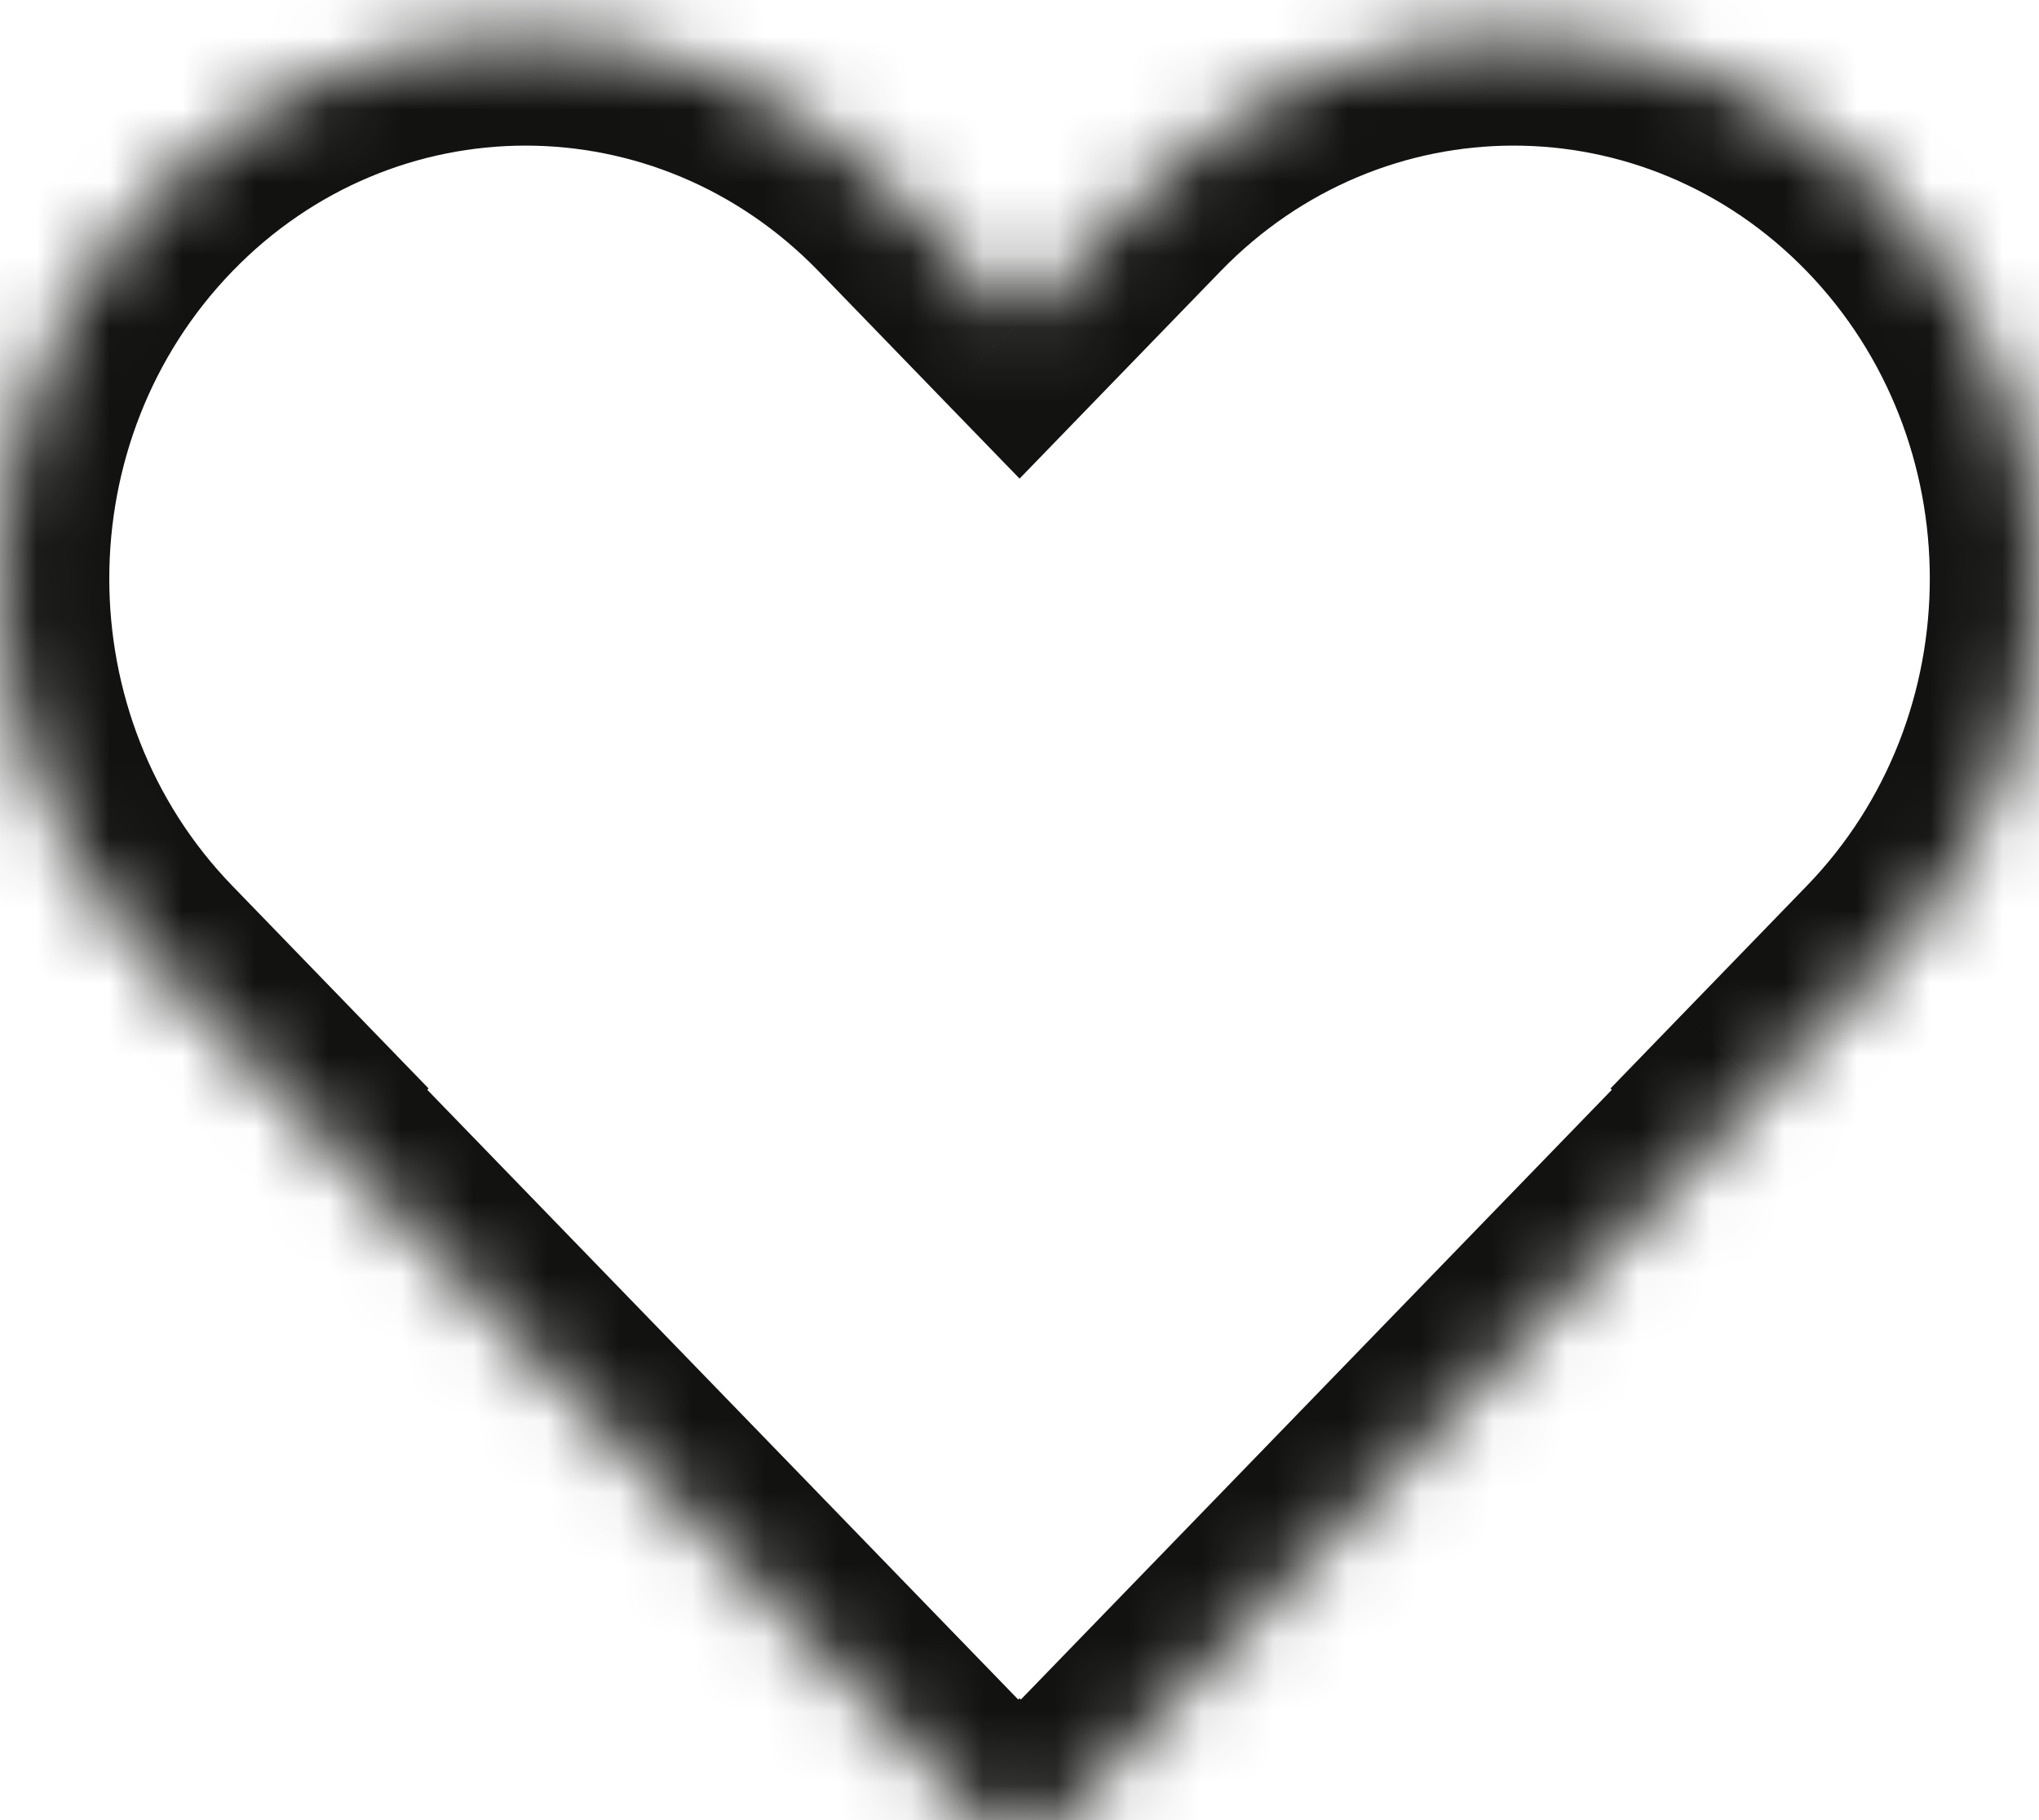 <svg width="28" height="25" viewBox="0 0 28 25" fill="none" xmlns="http://www.w3.org/2000/svg">
<mask id="path-1-inside-1_9349_2533" fill="white">
<path fill-rule="evenodd" clip-rule="evenodd" d="M25.887 2.681C23.069 -0.227 18.501 -0.227 15.683 2.681L14.001 4.418L12.318 2.681C9.5 -0.227 4.932 -0.227 2.114 2.681C-0.703 5.59 -0.703 10.305 2.114 13.213L3.797 14.95L3.779 14.968L13.983 25.5L14.001 25.482L14.018 25.5L24.222 14.969L24.204 14.95L25.887 13.213C28.705 10.305 28.705 5.589 25.887 2.681Z"/>
</mask>
<path d="M15.683 2.681L16.761 3.725L16.761 3.725L15.683 2.681ZM25.887 2.681L26.964 1.637L26.964 1.637L25.887 2.681ZM14.001 4.418L12.923 5.462L14.001 6.574L15.078 5.462L14.001 4.418ZM12.318 2.681L11.241 3.725L11.241 3.725L12.318 2.681ZM2.114 2.681L1.037 1.638L1.037 1.638L2.114 2.681ZM2.114 13.213L3.192 12.169L3.192 12.169L2.114 13.213ZM3.797 14.95L4.874 15.994L5.885 14.95L4.874 13.906L3.797 14.95ZM3.779 14.968L2.702 13.925L1.691 14.968L2.702 16.012L3.779 14.968ZM13.983 25.5L12.905 26.544L13.983 27.656L15.06 26.544L13.983 25.5ZM14.001 25.482L15.078 24.438L14.001 23.326L12.923 24.438L14.001 25.482ZM14.018 25.5L12.941 26.544L14.018 27.656L15.096 26.544L14.018 25.5ZM24.222 14.969L25.299 16.012L26.311 14.969L25.299 13.925L24.222 14.969ZM24.204 14.95L23.127 13.906L22.116 14.95L23.127 15.994L24.204 14.95ZM25.887 13.213L26.964 14.257L25.887 13.213ZM16.761 3.725C18.989 1.425 22.581 1.425 24.81 3.725L26.964 1.637C23.557 -1.879 18.013 -1.879 14.606 1.637L16.761 3.725ZM15.078 5.462L16.761 3.725L14.606 1.637L12.923 3.374L15.078 5.462ZM11.241 3.725L12.923 5.462L15.078 3.374L13.395 1.638L11.241 3.725ZM3.192 3.725C5.42 1.425 9.012 1.425 11.241 3.725L13.395 1.638C9.988 -1.879 4.444 -1.879 1.037 1.638L3.192 3.725ZM3.192 12.169C0.937 9.843 0.937 6.052 3.192 3.725L1.037 1.638C-2.344 5.128 -2.344 10.767 1.037 14.257L3.192 12.169ZM4.874 13.906L3.192 12.169L1.037 14.257L2.72 15.994L4.874 13.906ZM4.856 16.012L4.874 15.994L2.72 13.906L2.702 13.925L4.856 16.012ZM15.06 24.456L4.856 13.925L2.702 16.012L12.905 26.544L15.06 24.456ZM12.923 24.438L12.905 24.456L15.06 26.544L15.078 26.525L12.923 24.438ZM15.096 24.456L15.078 24.438L12.923 26.525L12.941 26.544L15.096 24.456ZM23.145 13.925L12.941 24.456L15.096 26.544L25.299 16.012L23.145 13.925ZM23.127 15.994L23.145 16.012L25.299 13.925L25.282 13.906L23.127 15.994ZM24.81 12.169L23.127 13.906L25.282 15.994L26.964 14.257L24.81 12.169ZM24.81 3.725C27.064 6.051 27.064 9.843 24.81 12.169L26.964 14.257C30.346 10.767 30.346 5.127 26.964 1.637L24.81 3.725Z" fill="#121210" mask="url(#path-1-inside-1_9349_2533)"/>
</svg>

